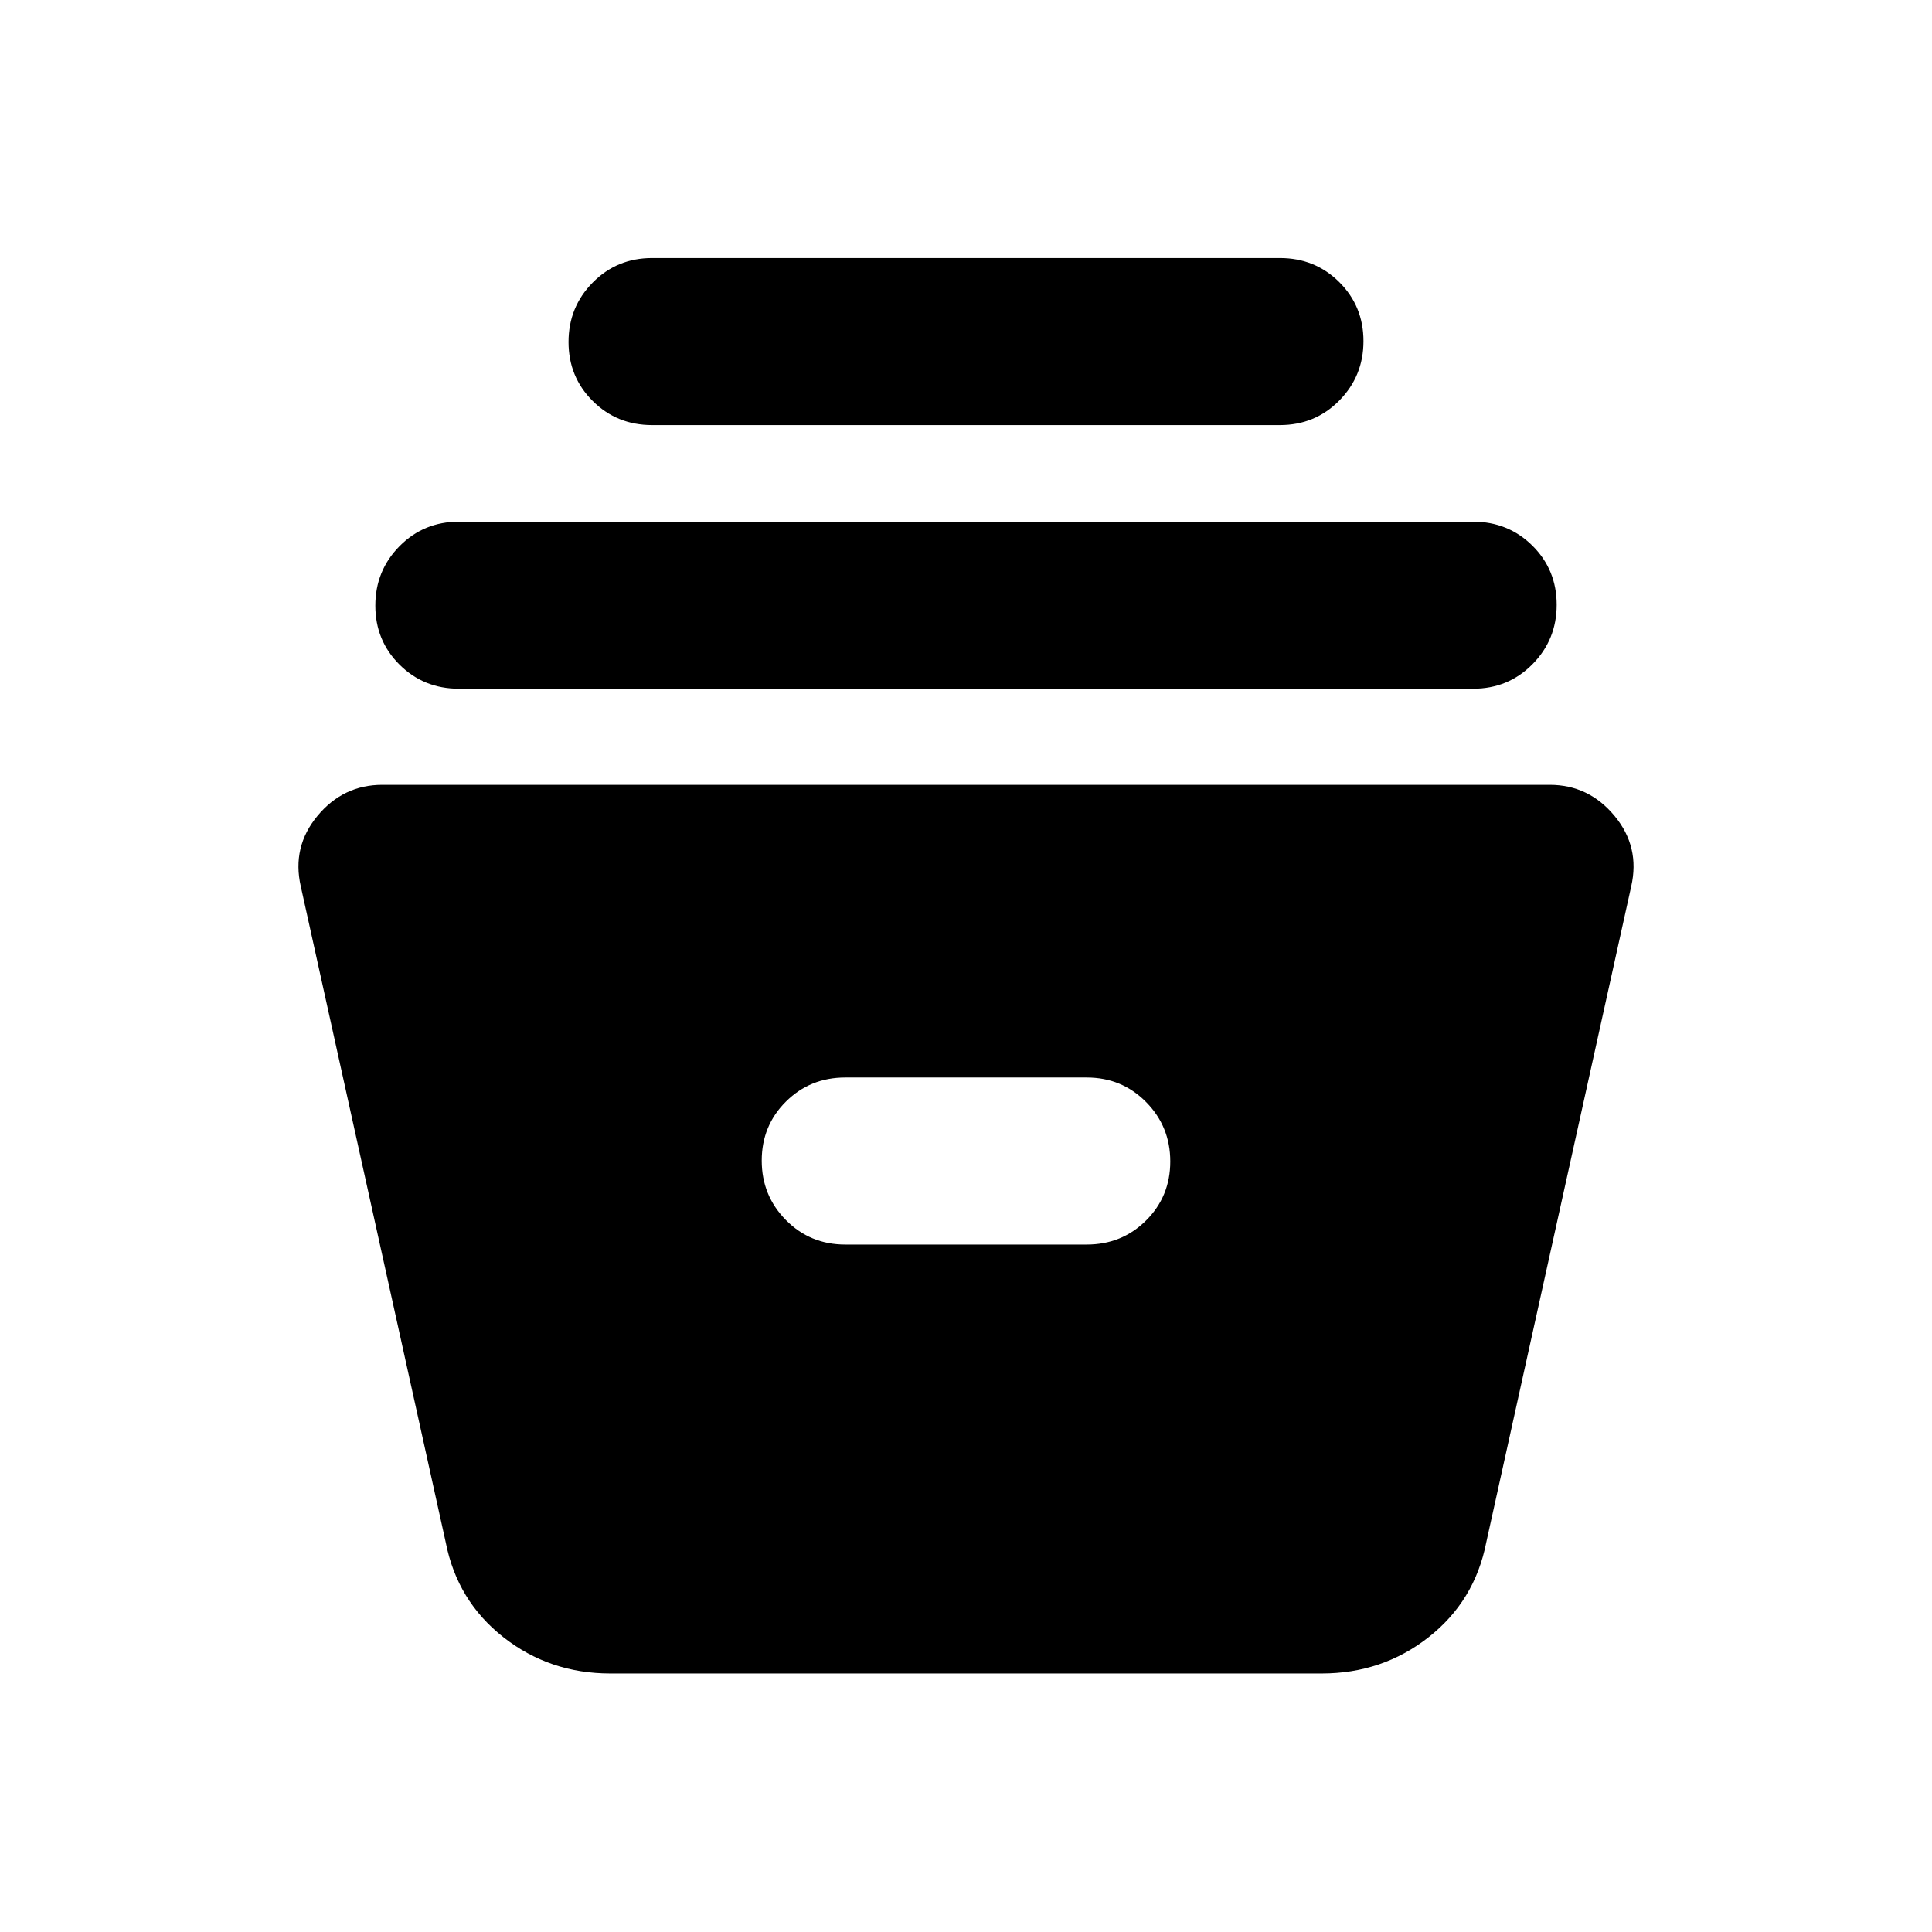 <svg xmlns="http://www.w3.org/2000/svg" height="20" viewBox="0 -960 960 960" width="20"><path d="M303.26-128.46q-30.17 0-53.11-18.01-22.93-18.01-28.65-47.07l-72.04-326.02q-4.48-19.64 8.31-35.05 12.8-15.41 32.19-15.41h580.08q19.39 0 32.19 15.41 12.79 15.41 8.31 35.05L738.5-193.54q-5.72 29.06-28.65 47.07-22.94 18.01-53.11 18.01H303.26ZM420-341.59h120q17.45 0 29.48-11.96 12.02-11.96 12.02-29.33 0-17.36-12.02-29.53-12.03-12.18-29.48-12.18H420q-17.45 0-29.48 11.97-12.02 11.96-12.02 29.32 0 17.37 12.02 29.54 12.03 12.17 29.48 12.17ZM228-617.78q-17.45 0-29.48-11.97-12.02-11.96-12.02-29.32t12.02-29.54q12.03-12.17 29.48-12.17h504q17.45 0 29.48 11.96 12.02 11.96 12.02 29.33 0 17.36-12.02 29.53-12.03 12.18-29.48 12.18H228Zm96-131q-17.45 0-29.48-11.97-12.02-11.96-12.02-29.32 0-17.37 12.02-29.54 12.03-12.17 29.48-12.17h312q17.45 0 29.48 11.96 12.02 11.96 12.02 29.33 0 17.36-12.02 29.53-12.03 12.18-29.48 12.18H324Z"/></svg>